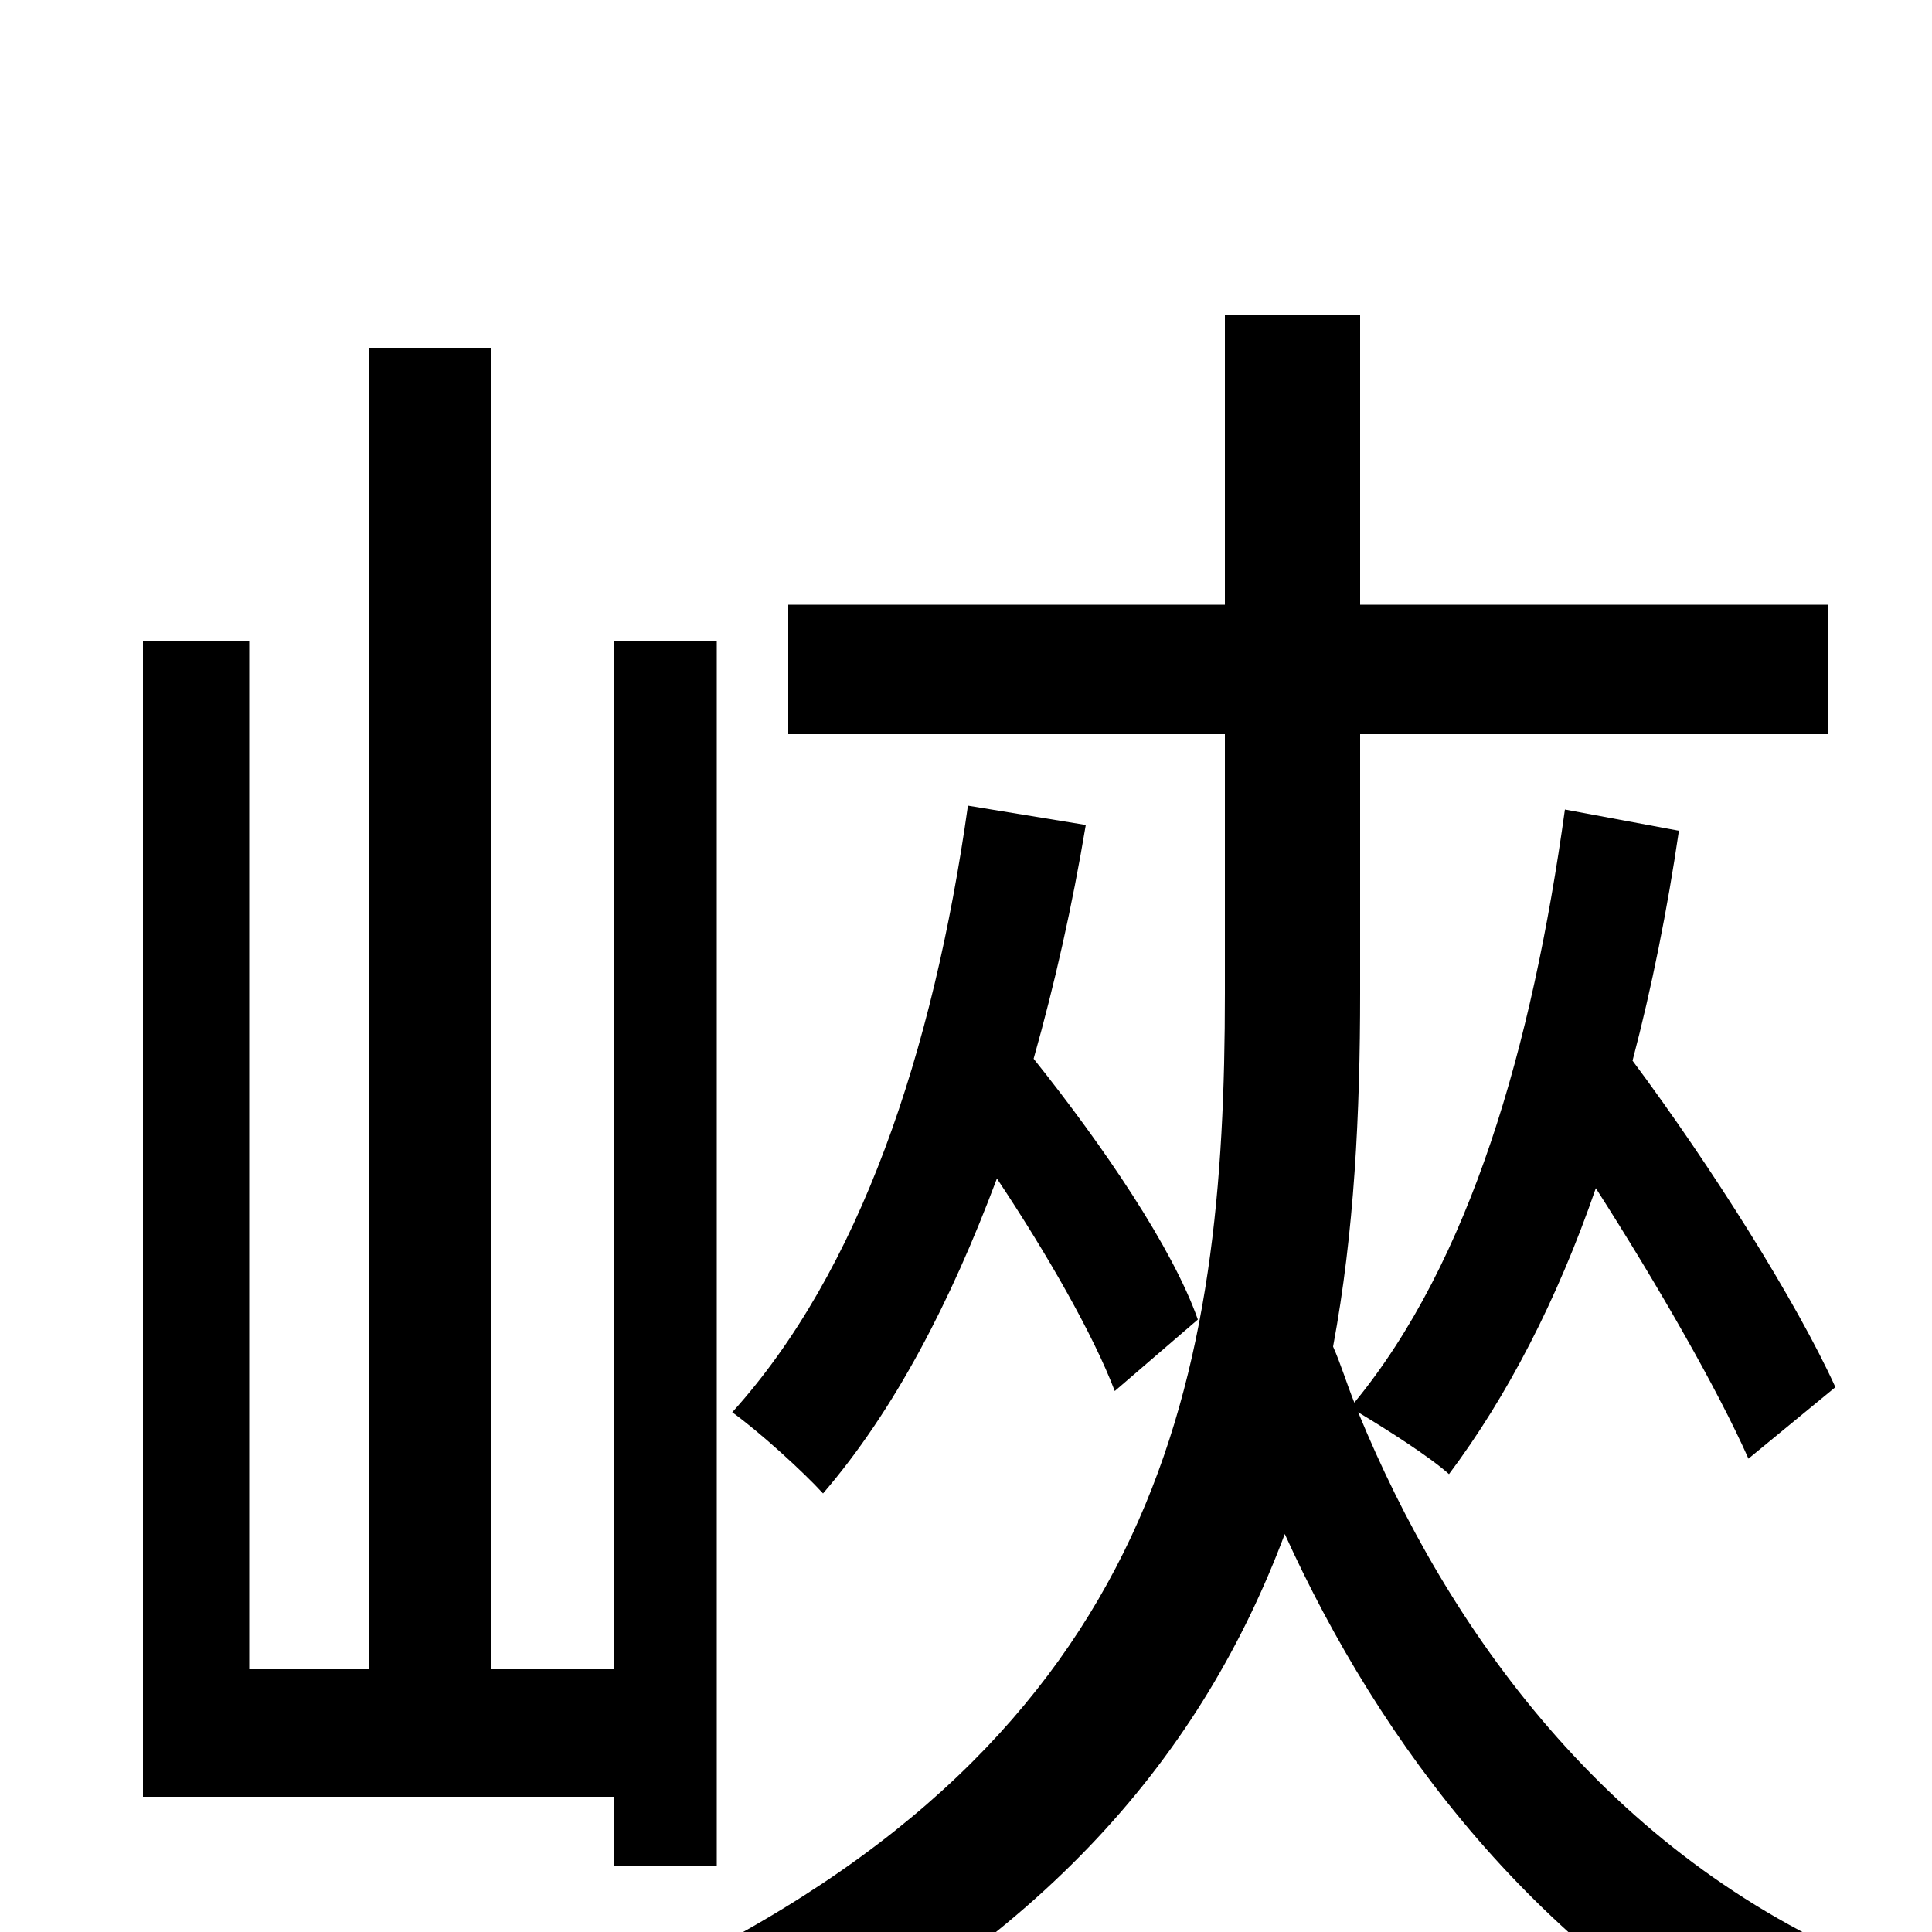 <svg xmlns="http://www.w3.org/2000/svg" viewBox="0 -1000 1000 1000">
	<path fill="#000000" d="M501 -583C483 -455 445 -342 379 -269C393 -259 416 -238 426 -227C463 -270 492 -326 516 -390C542 -351 566 -309 577 -280L620 -317C607 -354 571 -407 535 -452C546 -491 555 -531 562 -573ZM371 -34V-668H318V-136H254V-820H191V-136H129V-668H74V-70H318V-34ZM950 -282C930 -326 886 -396 845 -451C855 -489 863 -529 869 -570L810 -581C793 -458 761 -347 701 -274C697 -284 694 -294 690 -303C701 -362 704 -424 704 -486V-620H946V-687H704V-837H634V-687H408V-620H634V-486C634 -291 604 -101 336 25C351 38 373 65 383 82C542 6 623 -94 665 -206C714 -98 796 13 924 77C933 58 954 31 969 17C832 -40 749 -157 703 -269C718 -260 740 -246 750 -237C780 -277 806 -327 826 -385C858 -335 889 -281 905 -245Z"/>
</svg>